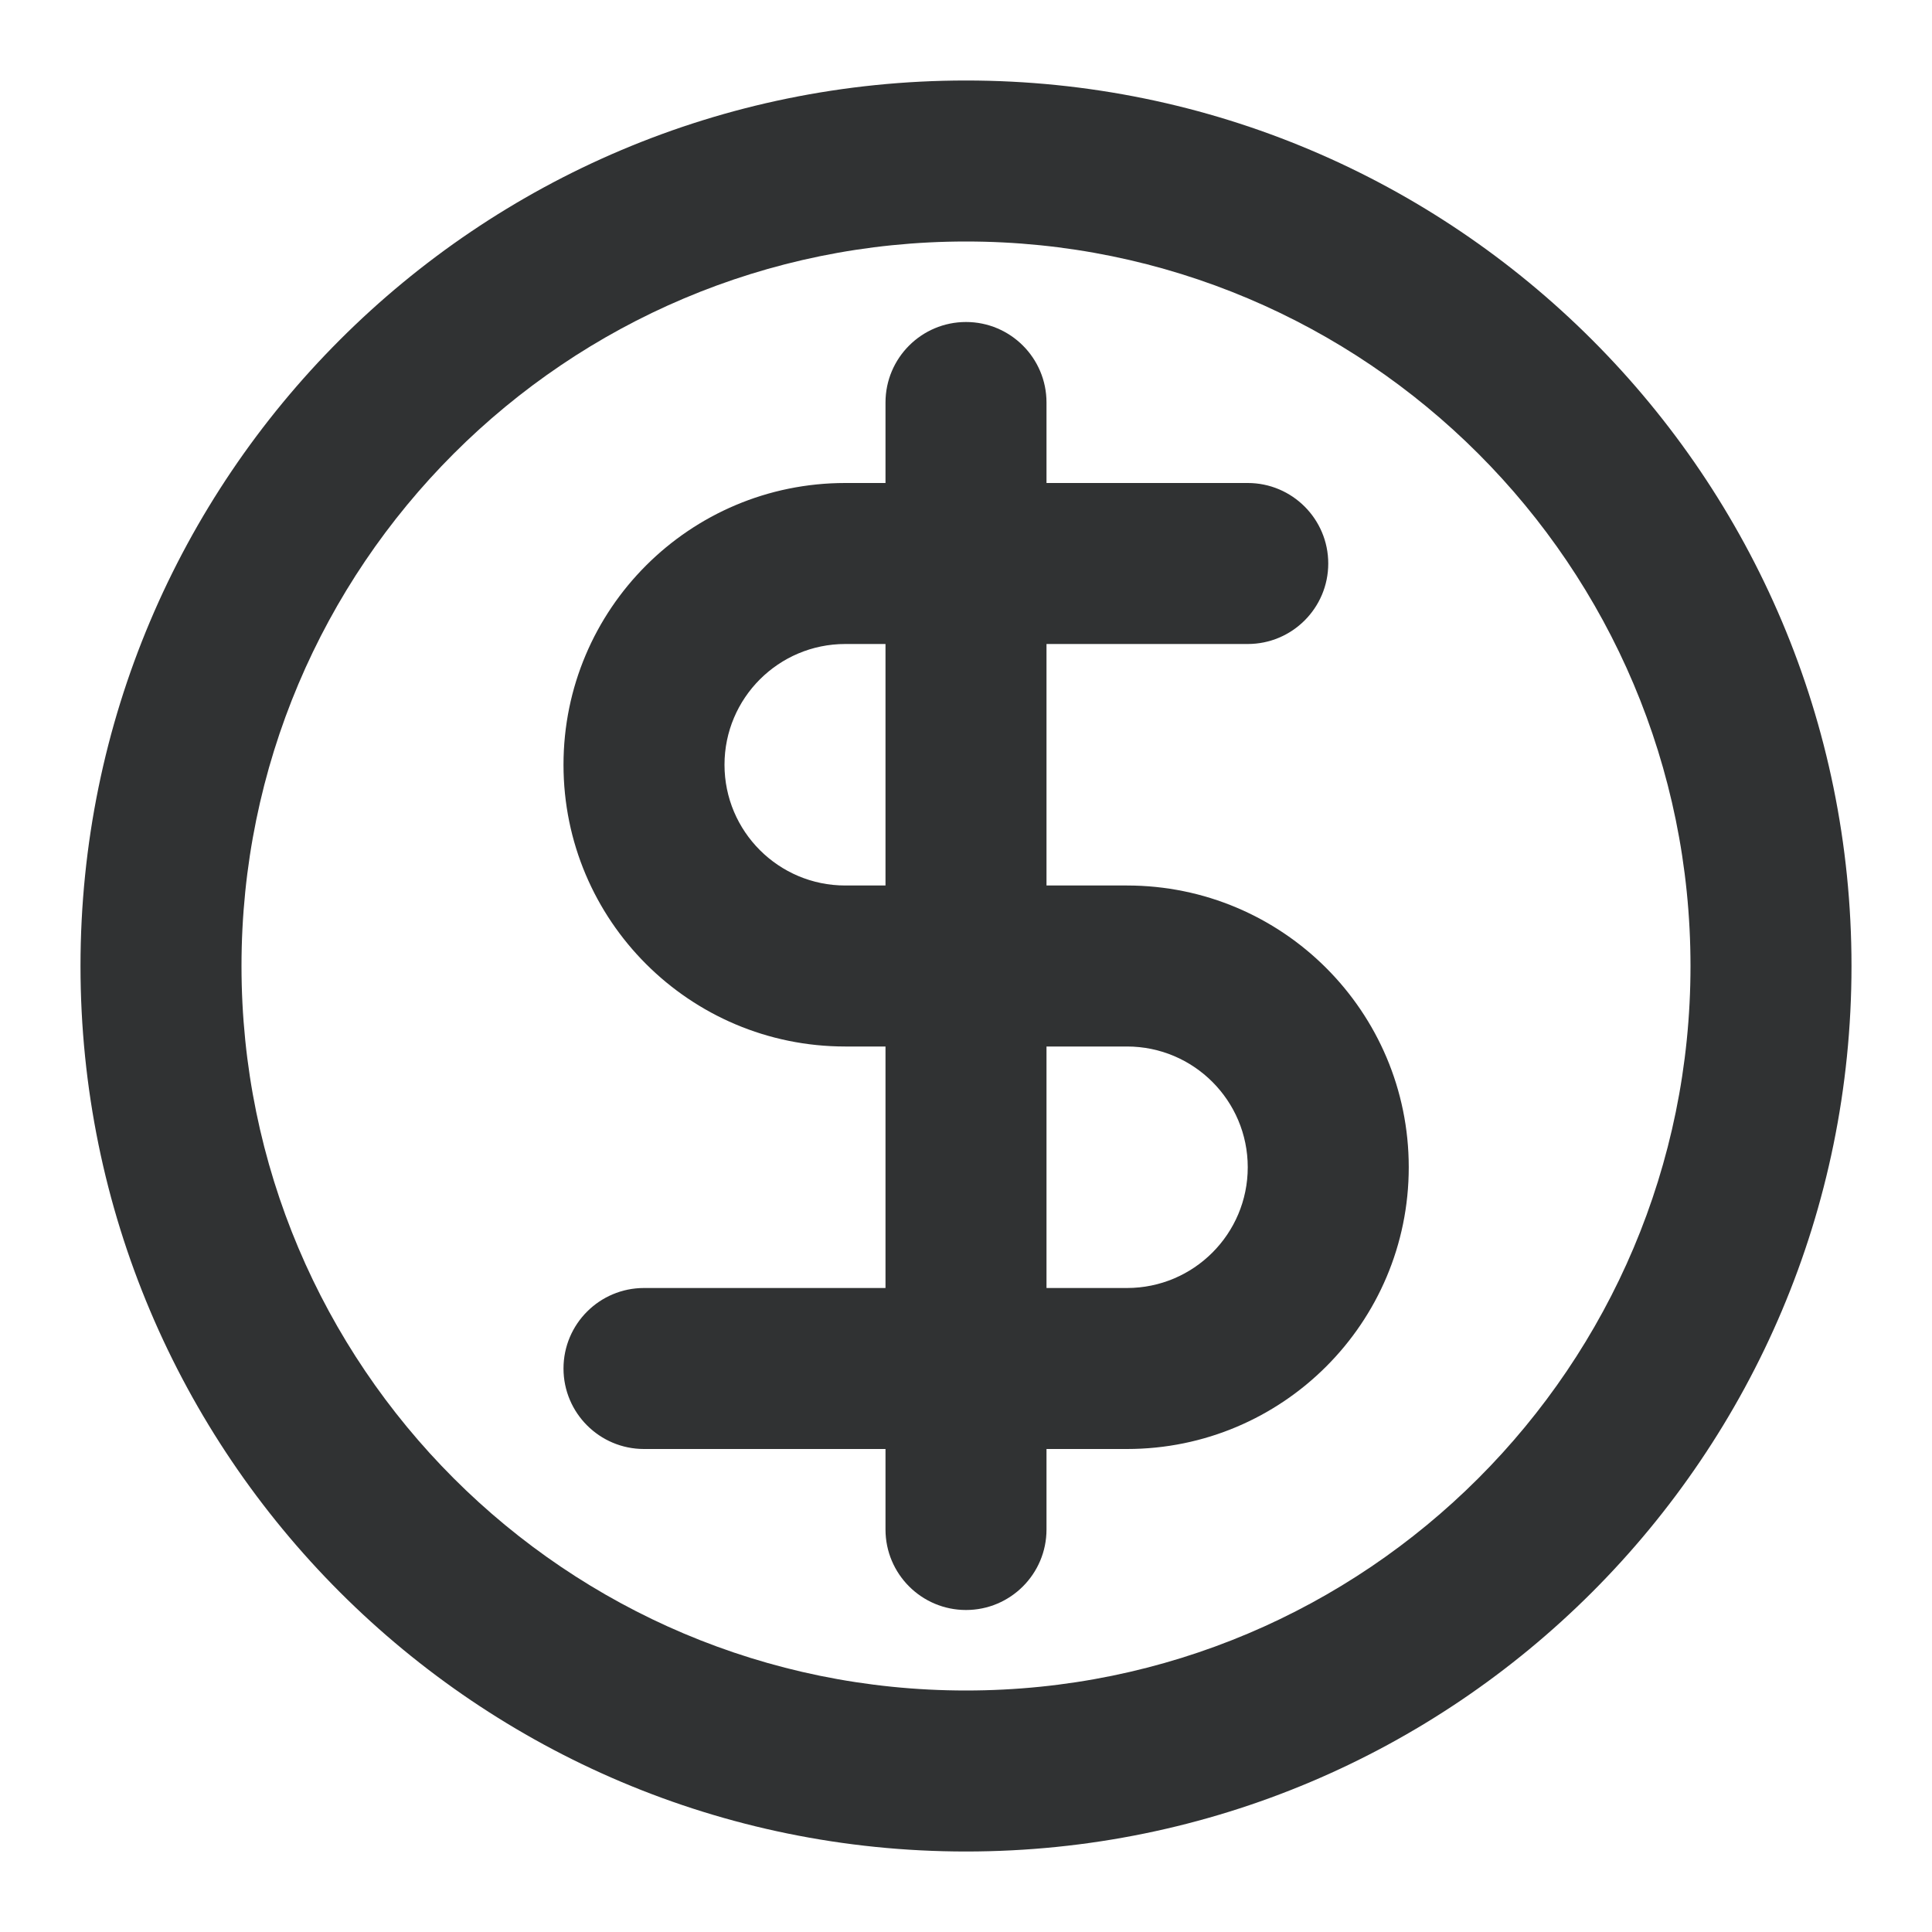 <svg width="24" height="24" viewBox="0 0 24 24" fill="none" xmlns="http://www.w3.org/2000/svg">
<path fill-rule="evenodd" clip-rule="evenodd" d="M11 6H10.5C8.567 6 7 7.567 7 9.5C7 11.433 8.567 13 10.5 13H11V16H8C7.448 16 7 16.448 7 17C7 17.552 7.448 18 8 18H11V19C11 19.552 11.448 20 12 20C12.552 20 13 19.552 13 19V18H14C15.933 18 17.5 16.433 17.5 14.5C17.5 12.567 15.933 11 14 11H13V8H15.5C16.052 8 16.5 7.552 16.5 7C16.5 6.448 16.052 6 15.5 6H13V5C13 4.448 12.552 4 12 4C11.448 4 11 4.448 11 5V6ZM10.5 8C9.672 8 9 8.672 9 9.5C9 10.328 9.672 11 10.5 11H11V8H10.5ZM13 13V16H14C14.828 16 15.5 15.328 15.5 14.5C15.5 13.672 14.828 13 14 13H13Z" fill="#303233"/>
<path fill-rule="evenodd" clip-rule="evenodd" d="M1 12C1 5.925 5.925 1 12 1C18.075 1 23 5.925 23 12C23 18.075 18.075 23 12 23C5.925 23 1 18.075 1 12ZM12 3C7.029 3 3 7.029 3 12C3 16.971 7.029 21 12 21C16.971 21 21 16.971 21 12C21 7.029 16.971 3 12 3Z" fill="#303233"/>
</svg>
